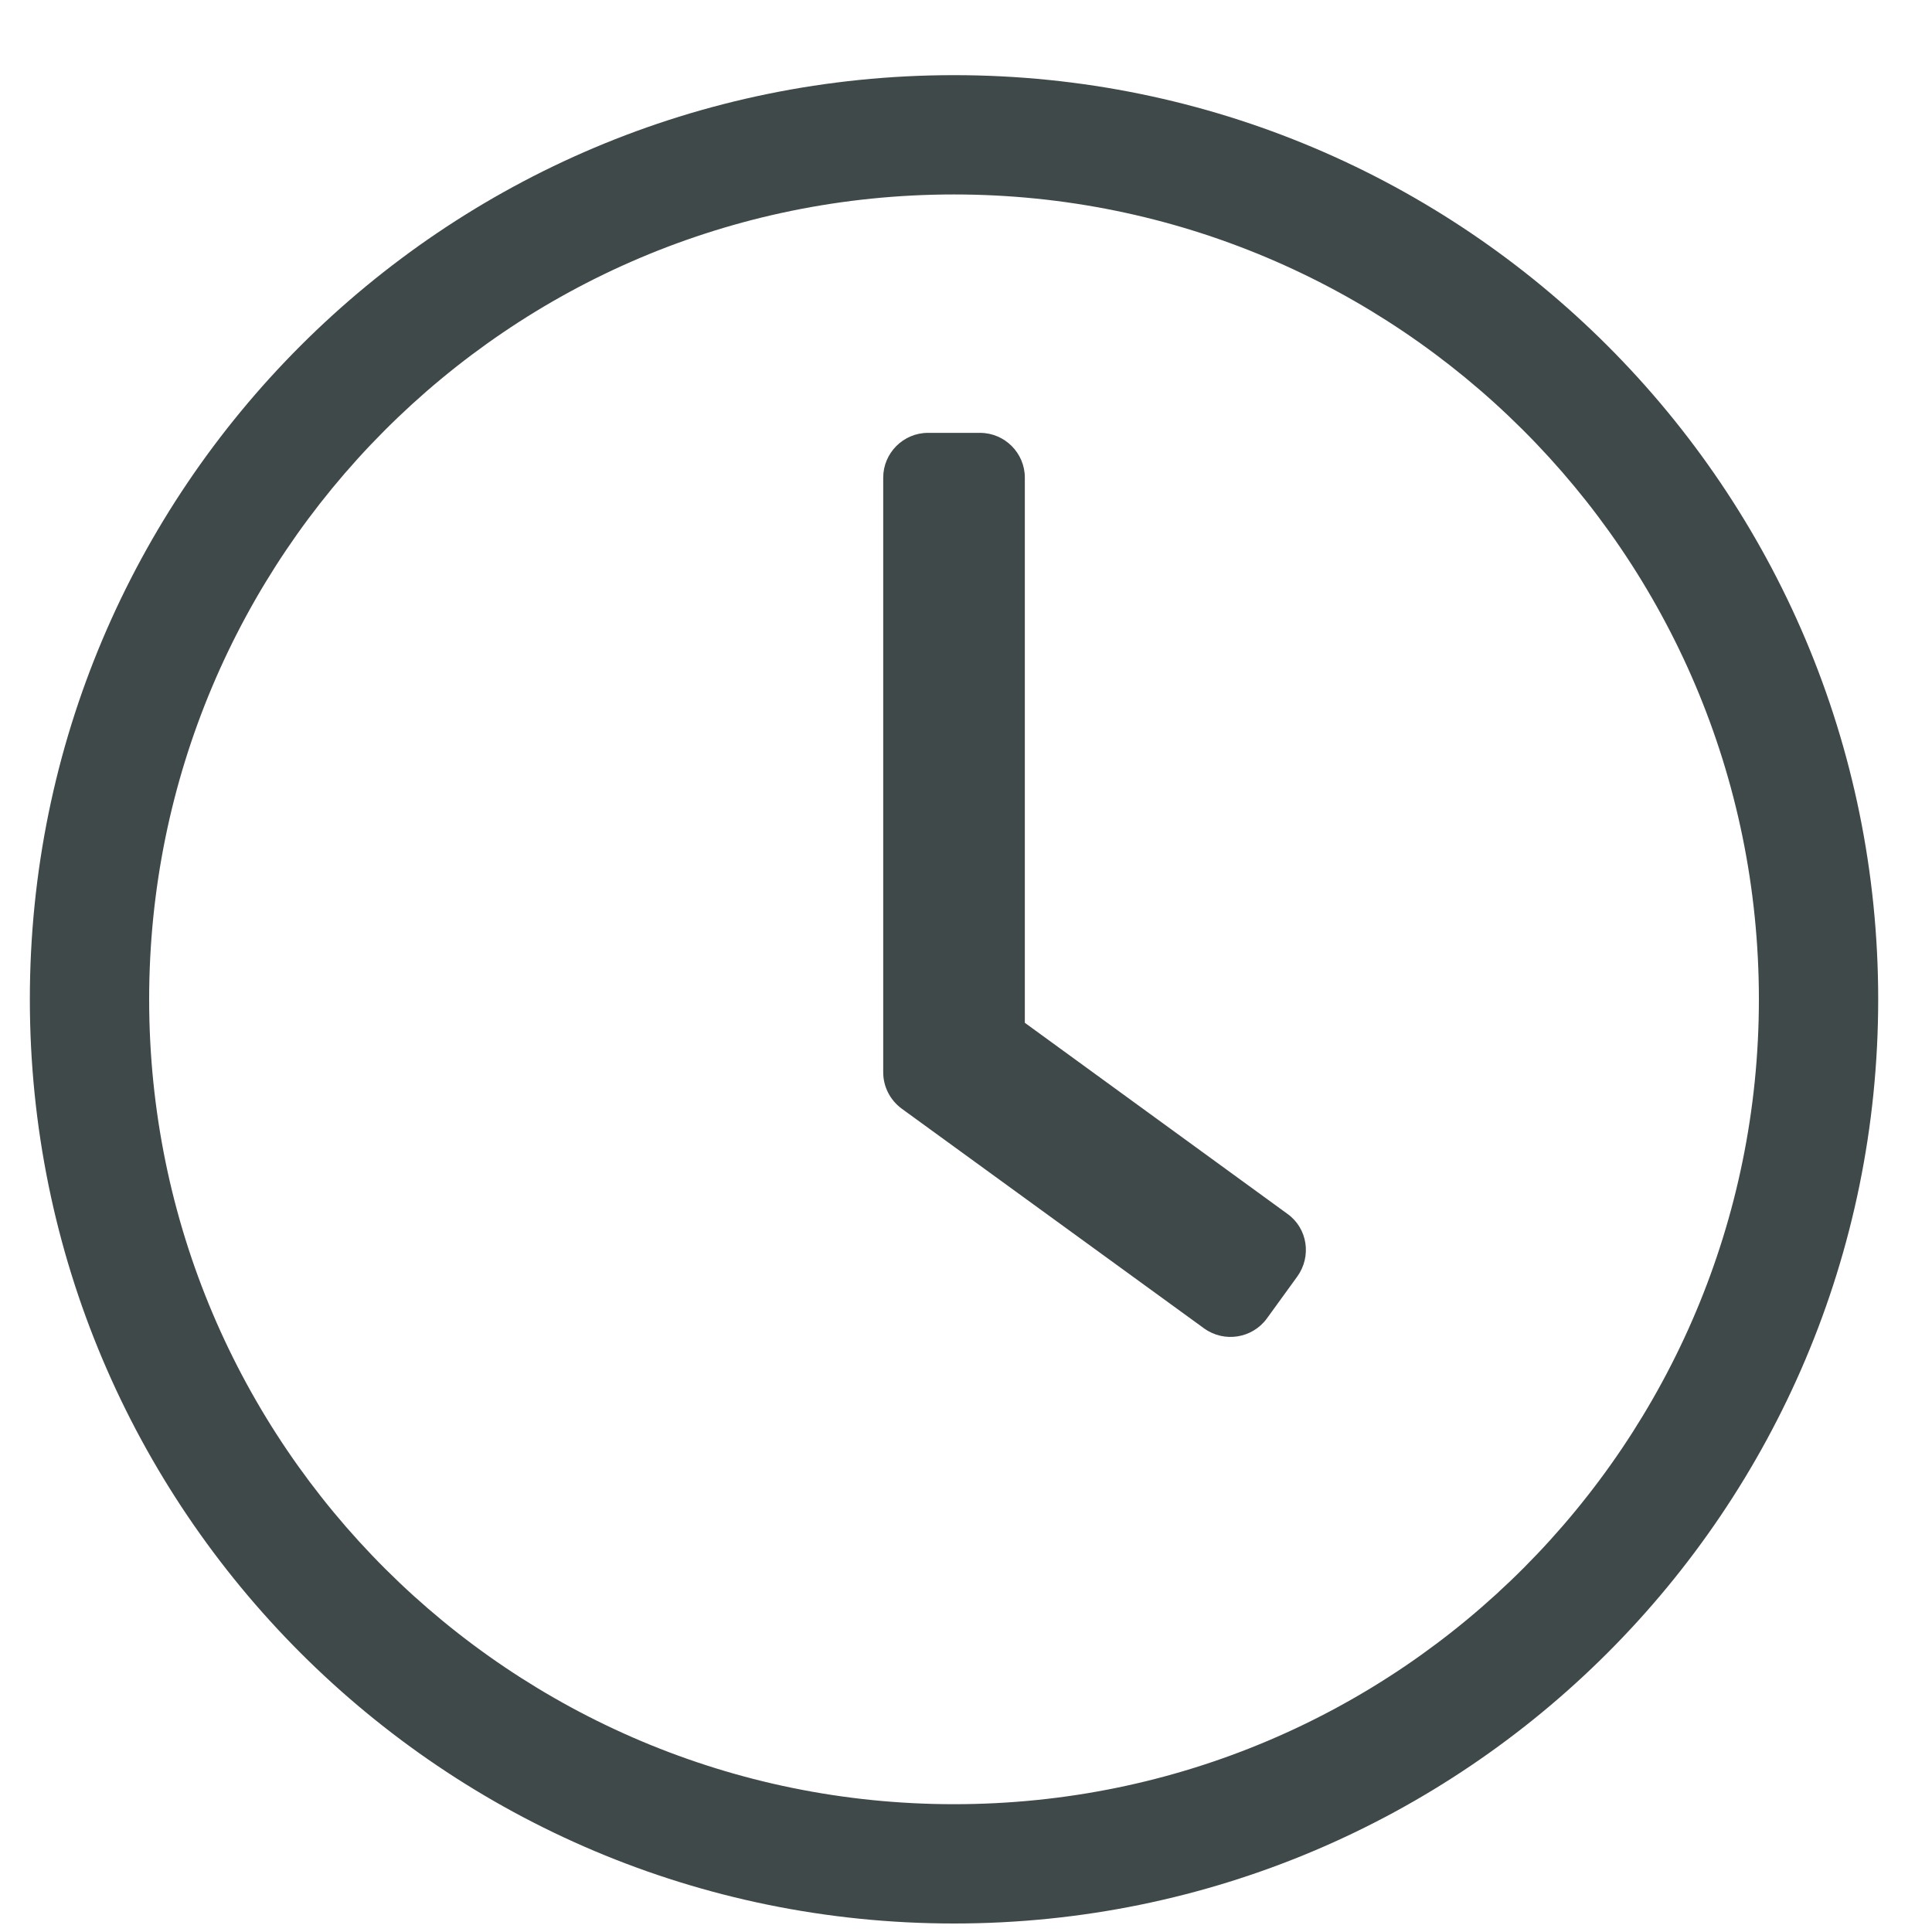 <svg width="20" height="20" viewBox="0 0 20 20" fill="none" xmlns="http://www.w3.org/2000/svg">
<path d="M9.876 0.778C4.591 0.778 0.309 5.06 0.309 10.345C0.309 15.63 4.591 19.912 9.876 19.912C15.161 19.912 19.443 15.63 19.443 10.345C19.443 5.06 15.161 0.778 9.876 0.778ZM18.208 10.345C18.208 14.924 14.501 18.677 9.876 18.677C5.297 18.677 1.544 14.97 1.544 10.345C1.544 5.766 5.251 2.013 9.876 2.013C14.455 2.013 18.208 5.72 18.208 10.345ZM12.464 13.751L9.332 11.475C9.213 11.386 9.143 11.248 9.143 11.101V4.944C9.143 4.69 9.351 4.481 9.606 4.481H10.146C10.401 4.481 10.609 4.69 10.609 4.944V10.588L13.329 12.567C13.537 12.717 13.579 13.007 13.429 13.215L13.113 13.651C12.962 13.855 12.673 13.902 12.464 13.751Z" fill="#3F4949"/>
</svg>
